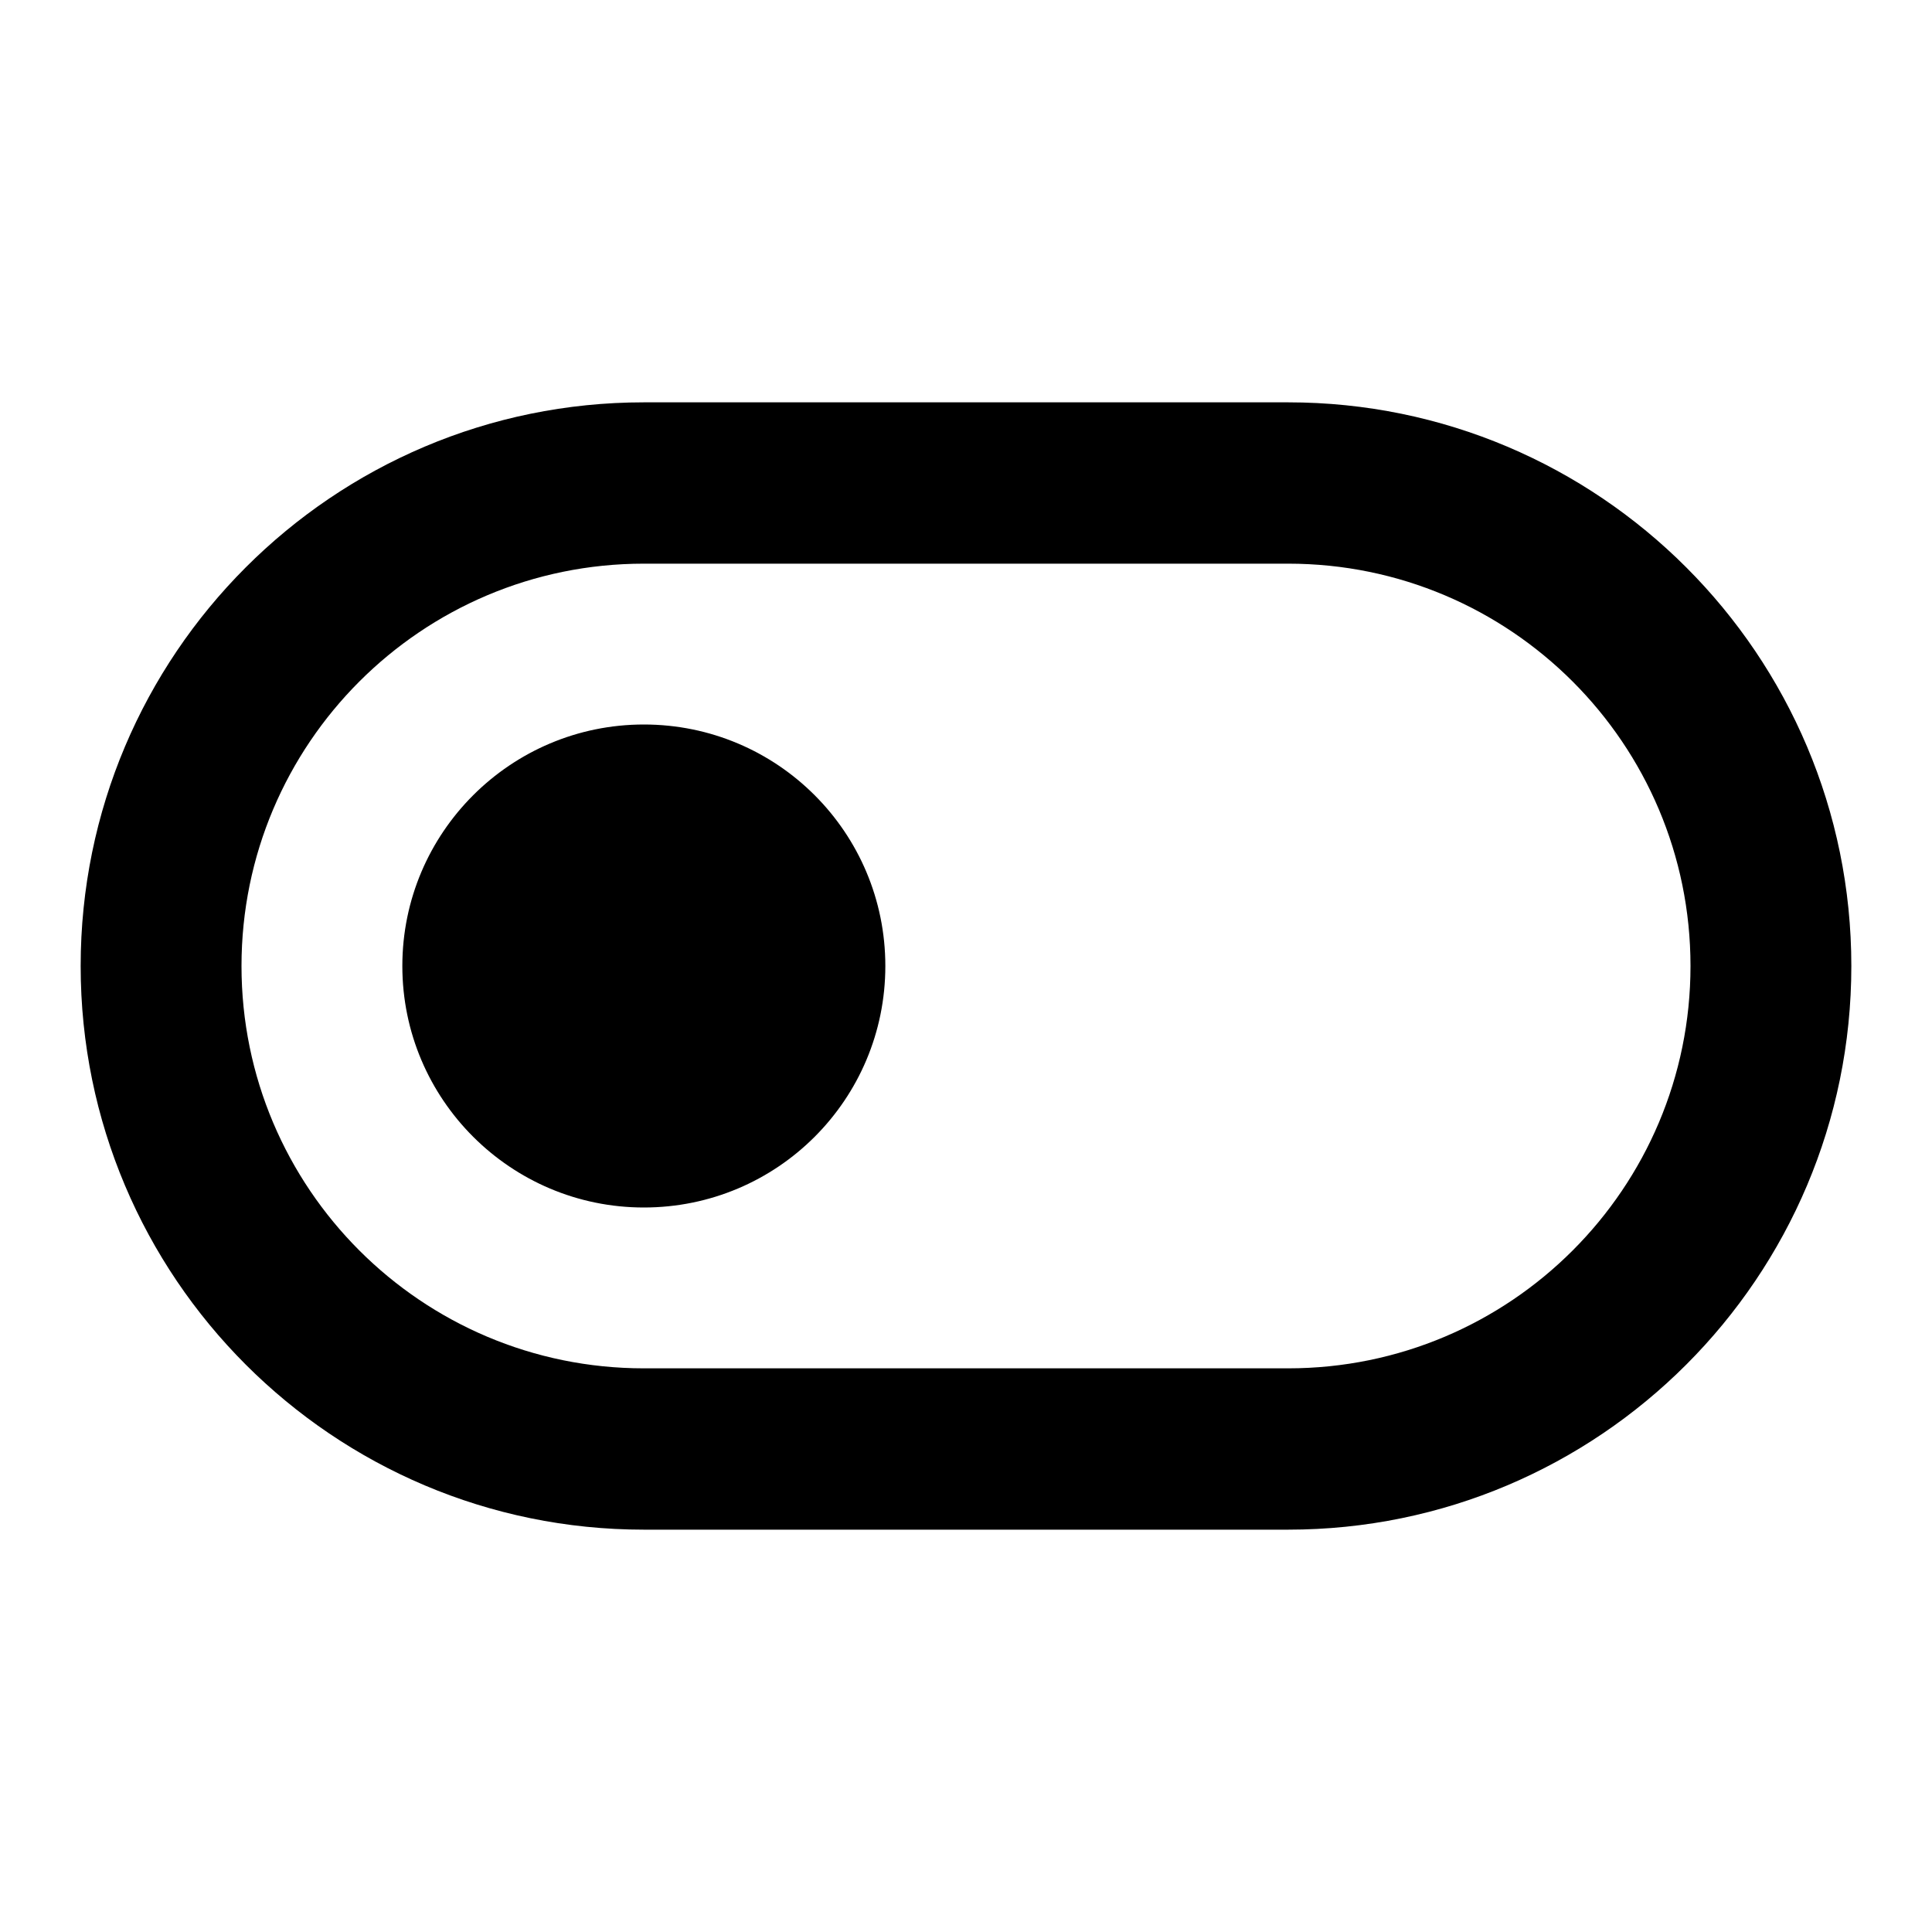 <?xml version="1.0" encoding="UTF-8"?>
<svg xmlns="http://www.w3.org/2000/svg" xmlns:xlink="http://www.w3.org/1999/xlink" width="16" height="16" viewBox="0 0 16 16" version="1.1">
<g id="surface1">
<path style=" stroke:none;fill-rule:nonzero;fill:rgb(0%,0%,0%);fill-opacity:1;" d="M 5.332 4.668 C 3.492 4.668 2 6.16 2 8 C 2 9.84 3.492 11.332 5.332 11.332 L 10.668 11.332 C 12.508 11.332 14 9.84 14 8 C 14 6.16 12.508 4.668 10.668 4.668 Z M 5.332 3.332 L 10.668 3.332 C 13.242 3.332 15.332 5.422 15.332 8 C 15.332 10.578 13.242 12.668 10.668 12.668 L 5.332 12.668 C 2.758 12.668 0.668 10.578 0.668 8 C 0.668 5.422 2.758 3.332 5.332 3.332 Z M 5.332 10 C 4.23 10 3.332 9.105 3.332 8 C 3.332 6.895 4.23 6 5.332 6 C 6.438 6 7.332 6.895 7.332 8 C 7.332 9.105 6.438 10 5.332 10 Z M 5.332 10 "/>
</g>
</svg>
